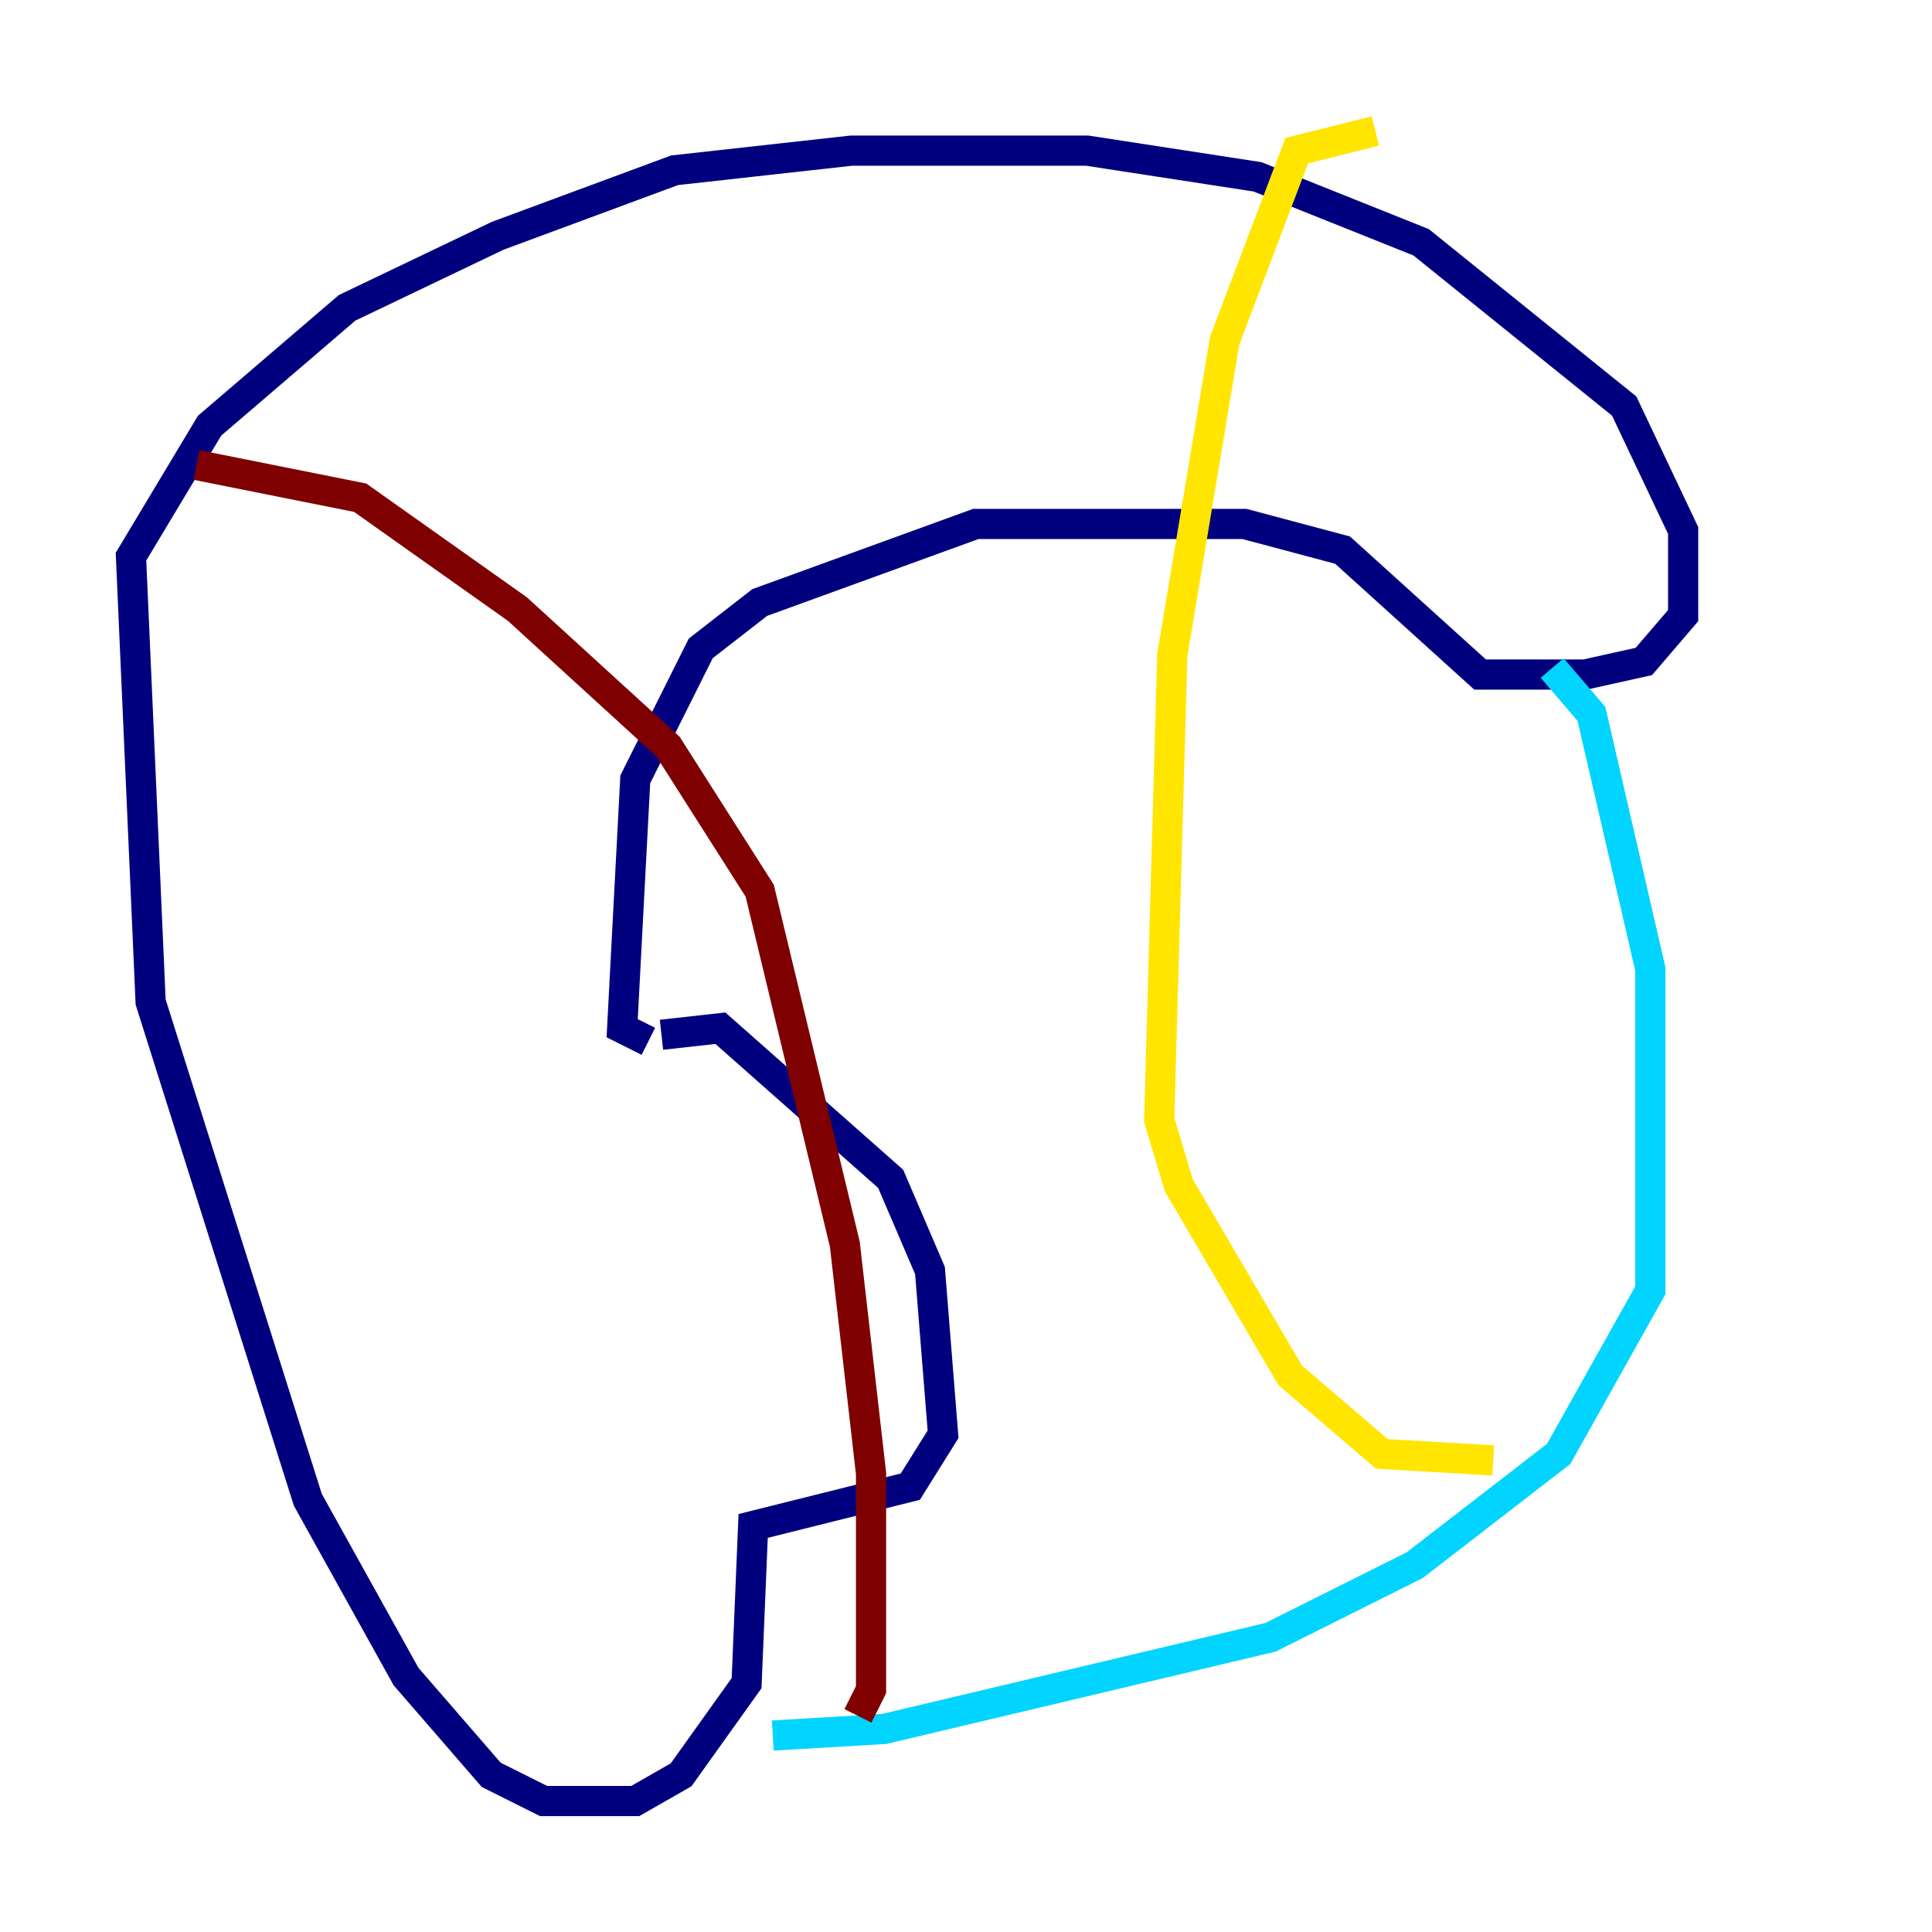 <?xml version="1.0" encoding="utf-8" ?>
<svg baseProfile="tiny" height="128" version="1.2" viewBox="0,0,128,128" width="128" xmlns="http://www.w3.org/2000/svg" xmlns:ev="http://www.w3.org/2001/xml-events" xmlns:xlink="http://www.w3.org/1999/xlink"><defs /><polyline fill="none" points="43.824,68.556 47.729,68.122 59.01,78.102 61.614,84.176 62.481,95.024 60.312,98.495 49.898,101.098 49.464,111.512 45.125,117.586 42.088,119.322 36.014,119.322 32.542,117.586 26.902,111.078 20.393,99.363 9.98,66.386 8.678,36.881 13.885,28.203 22.997,20.393 32.976,15.62 44.691,11.281 56.407,9.98 72.027,9.98 83.308,11.715 94.156,16.054 107.607,26.902 111.512,35.146 111.512,40.786 108.909,43.824 105.003,44.691 98.061,44.691 88.949,36.447 82.441,34.712 64.651,34.712 50.332,39.919 46.427,42.956 42.088,51.634 41.22,68.122 42.956,68.99" stroke="#00007f" stroke-width="2" /><polyline fill="none" points="102.834,44.258 105.437,47.295 109.342,64.217 109.342,85.478 103.268,96.325 93.722,103.702 84.176,108.475 58.576,114.549 51.2,114.983" stroke="#00d4ff" stroke-width="2" /><polyline fill="none" points="91.119,8.678 85.912,9.98 81.139,22.563 77.668,43.39 76.8,74.197 78.102,78.536 85.478,91.119 91.552,96.325 98.929,96.759" stroke="#ffe500" stroke-width="2" /><polyline fill="none" points="13.017,30.807 23.864,32.976 34.278,40.352 44.258,49.464 50.332,59.01 55.973,82.441 57.709,97.627 57.709,111.946 56.841,113.681" stroke="#7f0000" stroke-width="2" /></svg>